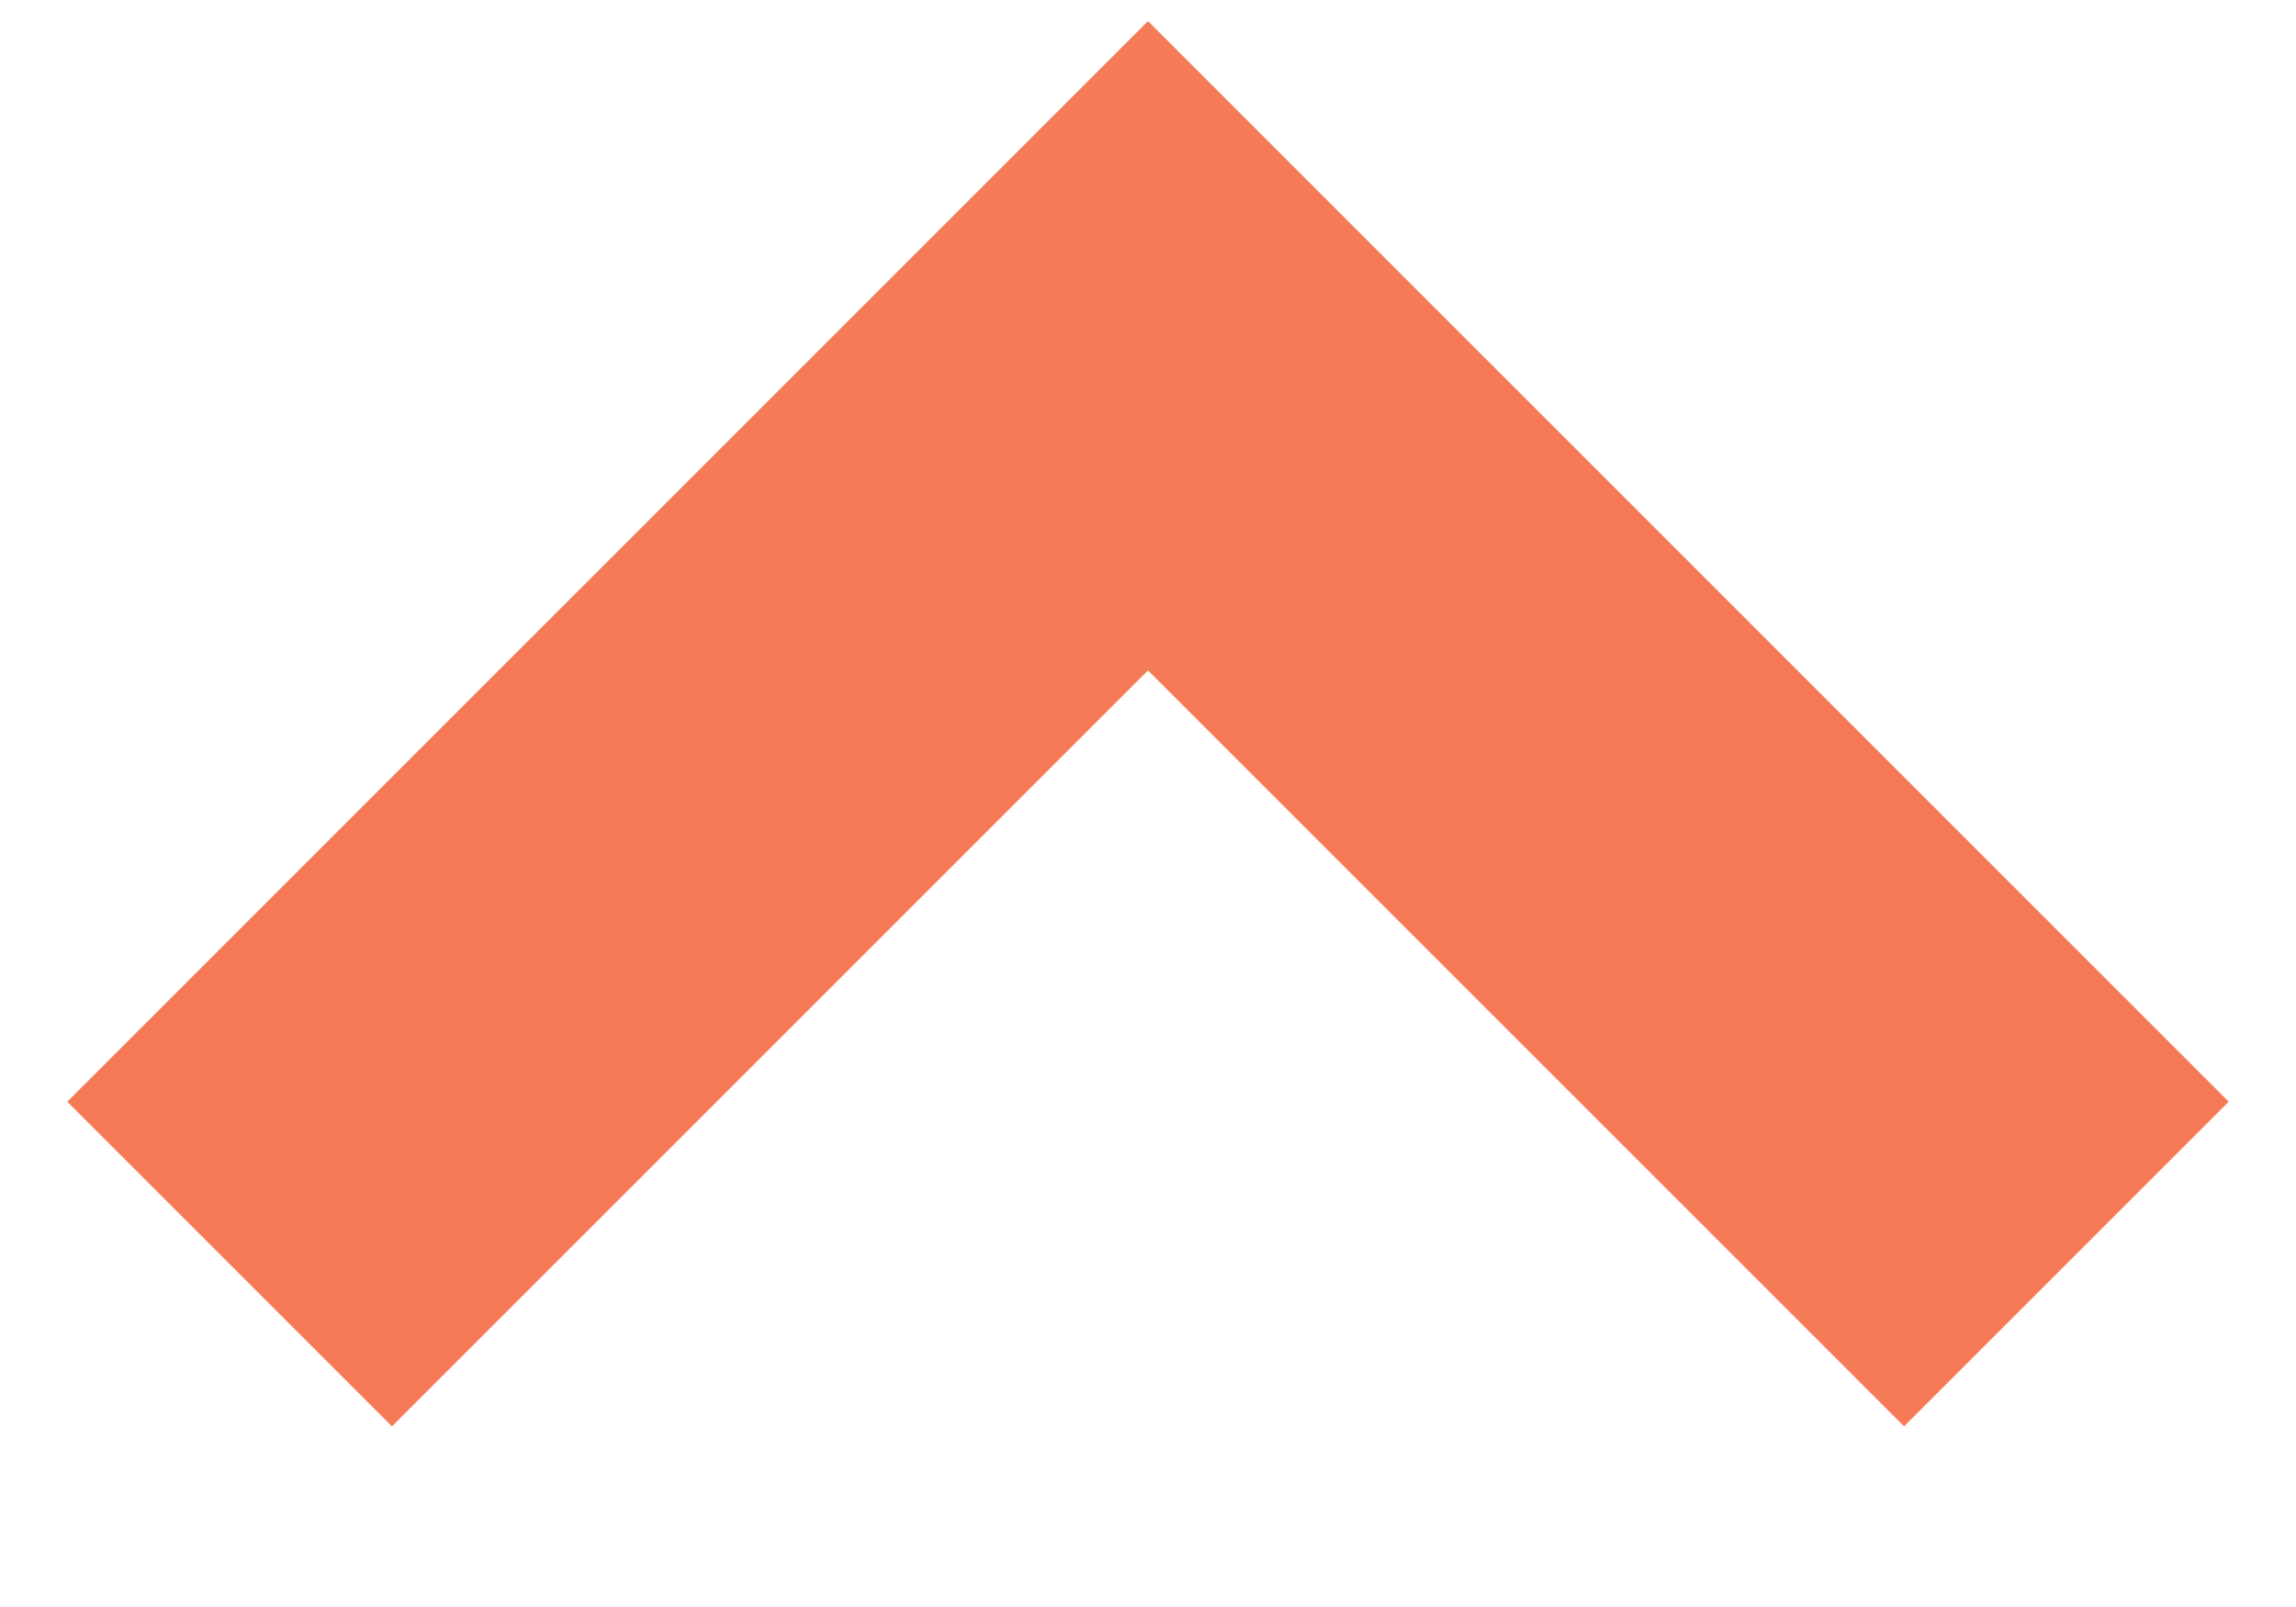 <?xml version="1.0" encoding="UTF-8" standalone="no"?>
<svg
   width="10"
   height="7"
   version="1.1"
   id="svg4"
   sodipodi:docname="icon-arrow-up.svg"
   inkscape:version="1.2 (dc2aedaf03, 2022-05-15)"
   xmlns:inkscape="http://www.inkscape.org/namespaces/inkscape"
   xmlns:sodipodi="http://sodipodi.sourceforge.net/DTD/sodipodi-0.dtd"
   xmlns="http://www.w3.org/2000/svg"
   xmlns:svg="http://www.w3.org/2000/svg">
  <defs
     id="defs8" />
  <sodipodi:namedview
     id="namedview6"
     pagecolor="#ffffff"
     bordercolor="#000000"
     borderopacity="0.25"
     inkscape:showpageshadow="2"
     inkscape:pageopacity="0.0"
     inkscape:pagecheckerboard="0"
     inkscape:deskcolor="#d1d1d1"
     showgrid="false"
     inkscape:zoom="99.571429"
     inkscape:cx="5.302726"
     inkscape:cy="3.2539455"
     inkscape:window-width="1538"
     inkscape:window-height="877"
     inkscape:window-x="-8"
     inkscape:window-y="-8"
     inkscape:window-maximized="1"
     inkscape:current-layer="svg4" />
  <path
     d="m 9,5.506 -4,-4 -4,4"
     stroke="#f47b56"
     stroke-width="2"
     fill="none"
     fill-rule="evenodd"
     id="path2" />
</svg>
